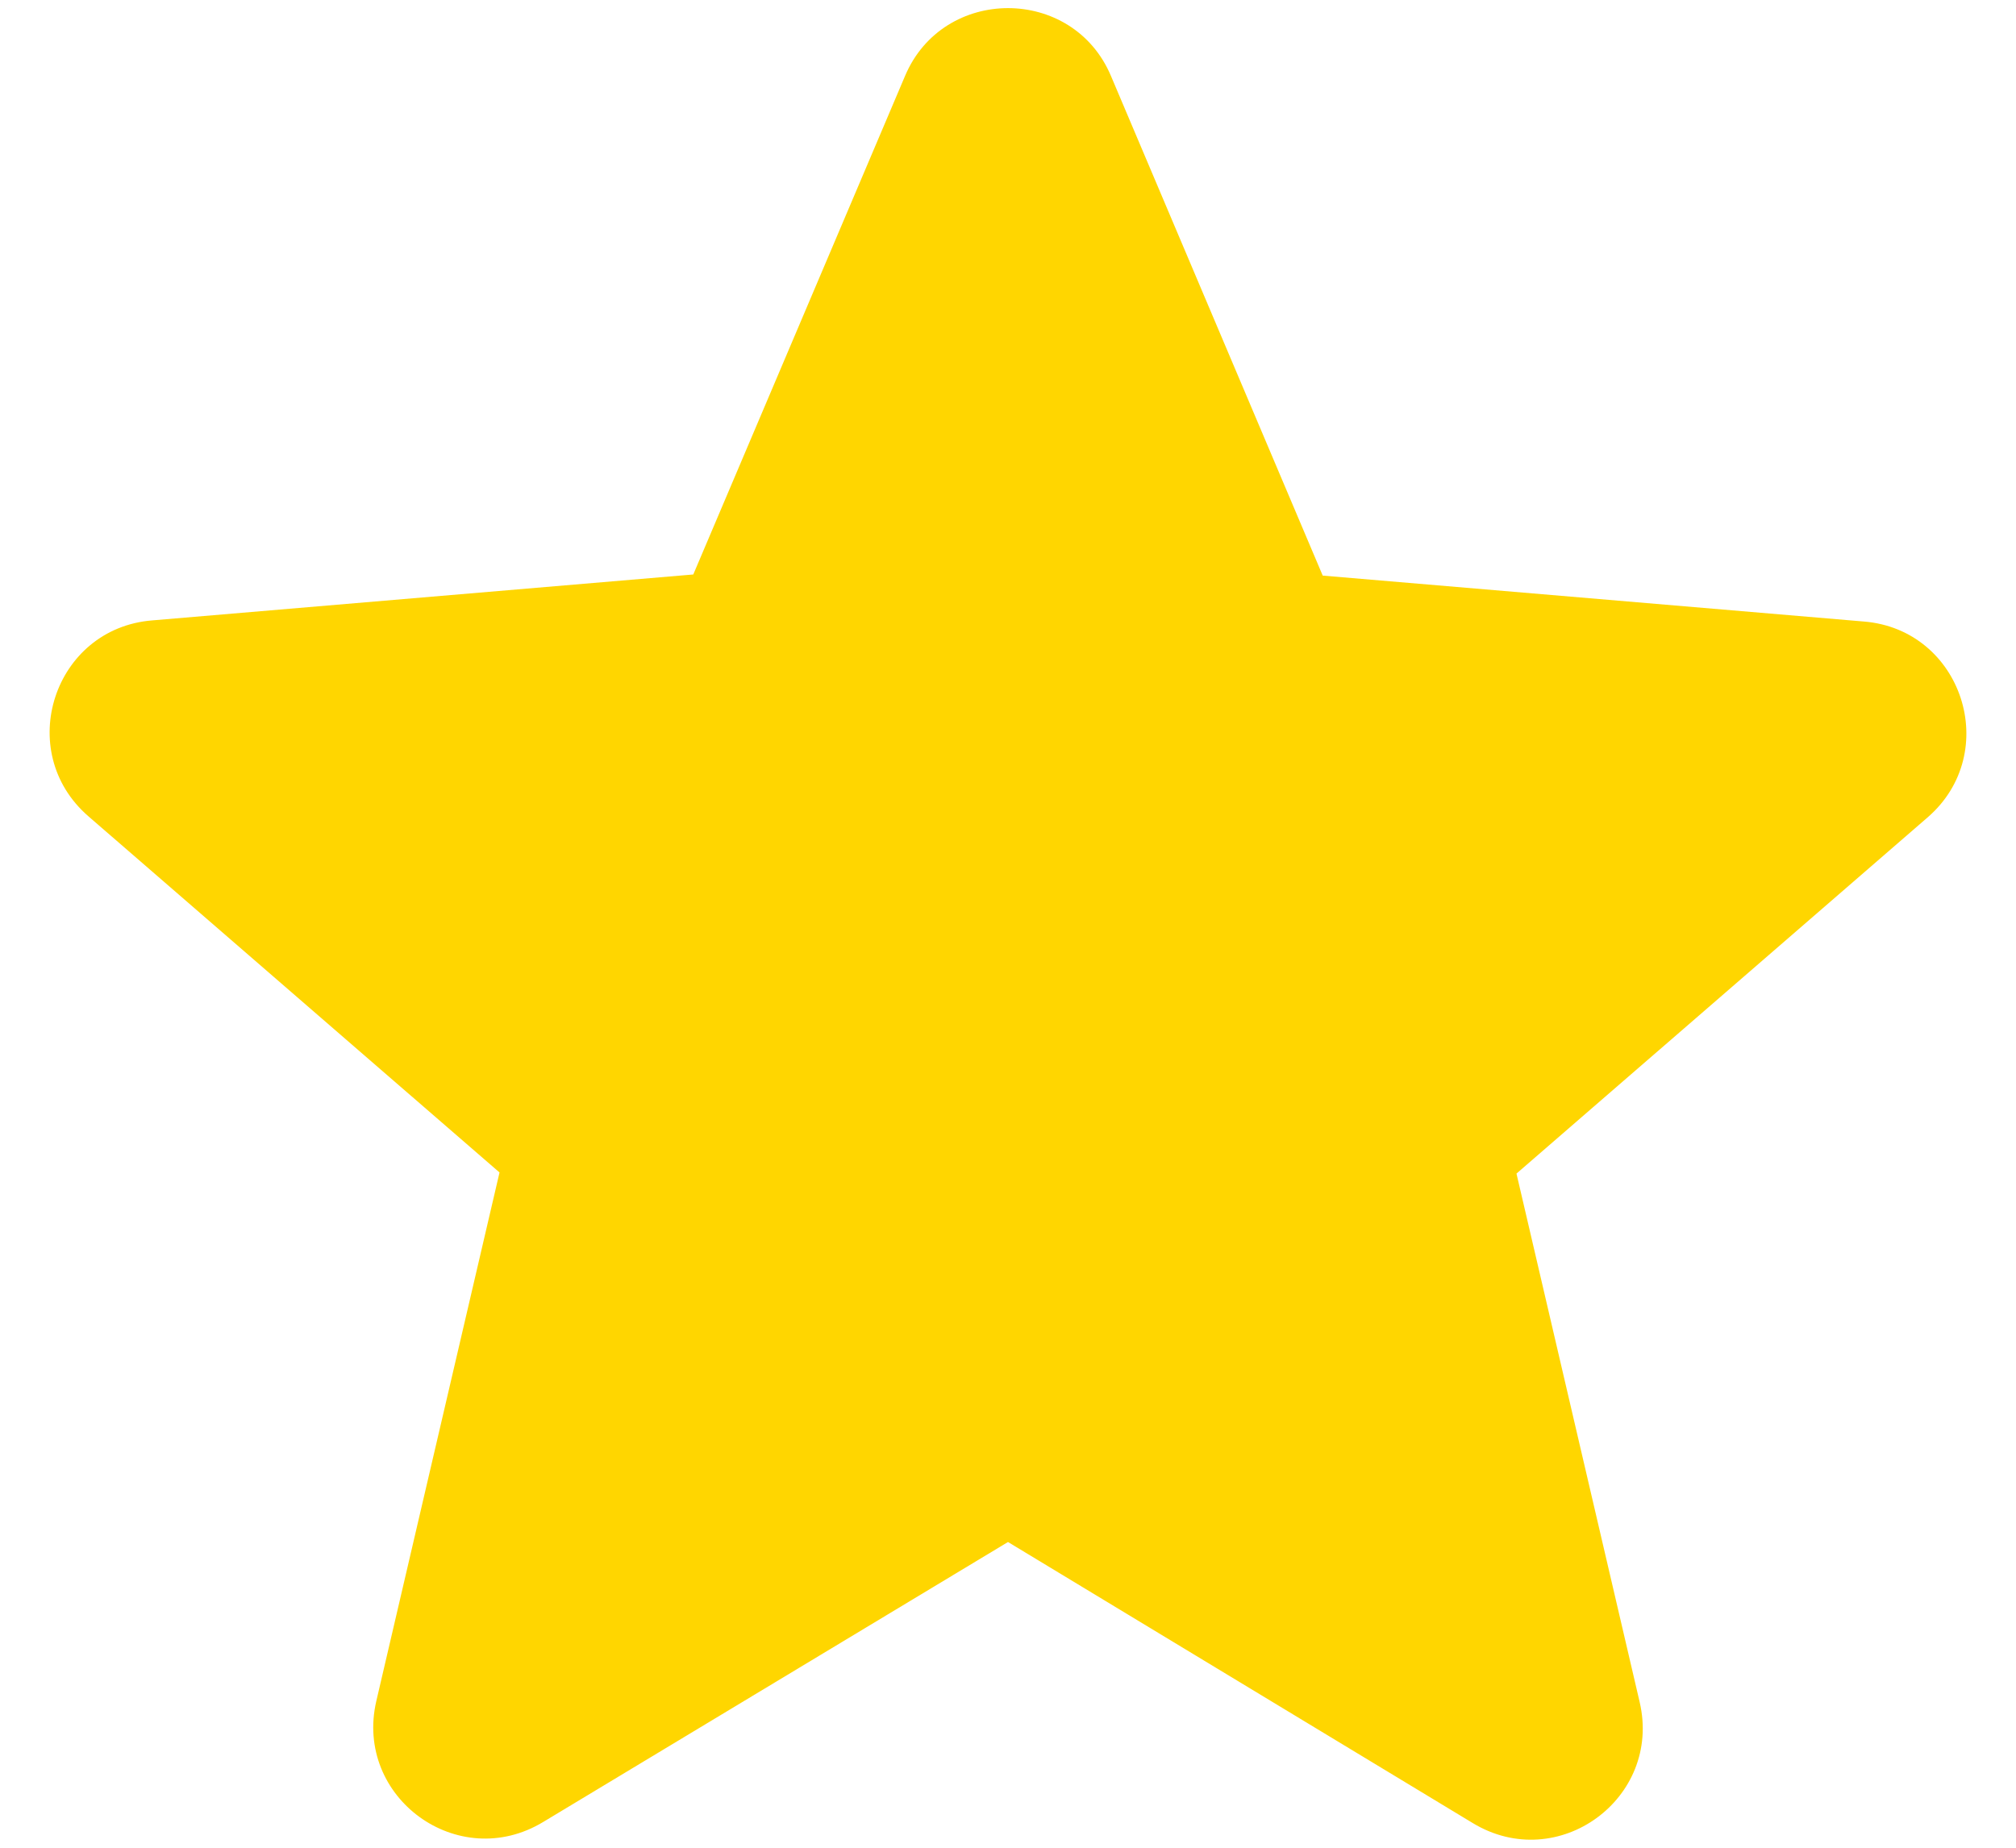 <svg width="36" height="33" viewBox="0 0 36 33" fill="none" xmlns="http://www.w3.org/2000/svg">
<path d="M18 27.54L26.3 32.56C27.82 33.48 29.68 32.12 29.28 30.4L27.08 20.96L34.42 14.6C35.76 13.44 35.04 11.24 33.28 11.1L23.62 10.28L19.84 1.36C19.16 -0.26 16.84 -0.26 16.16 1.36L12.38 10.26L2.72 11.08C0.96 11.22 0.24 13.42 1.58 14.58L8.92 20.94L6.72 30.38C6.32 32.1 8.18 33.46 9.7 32.54L18 27.54Z" fill="#FFD600"/>
</svg>
